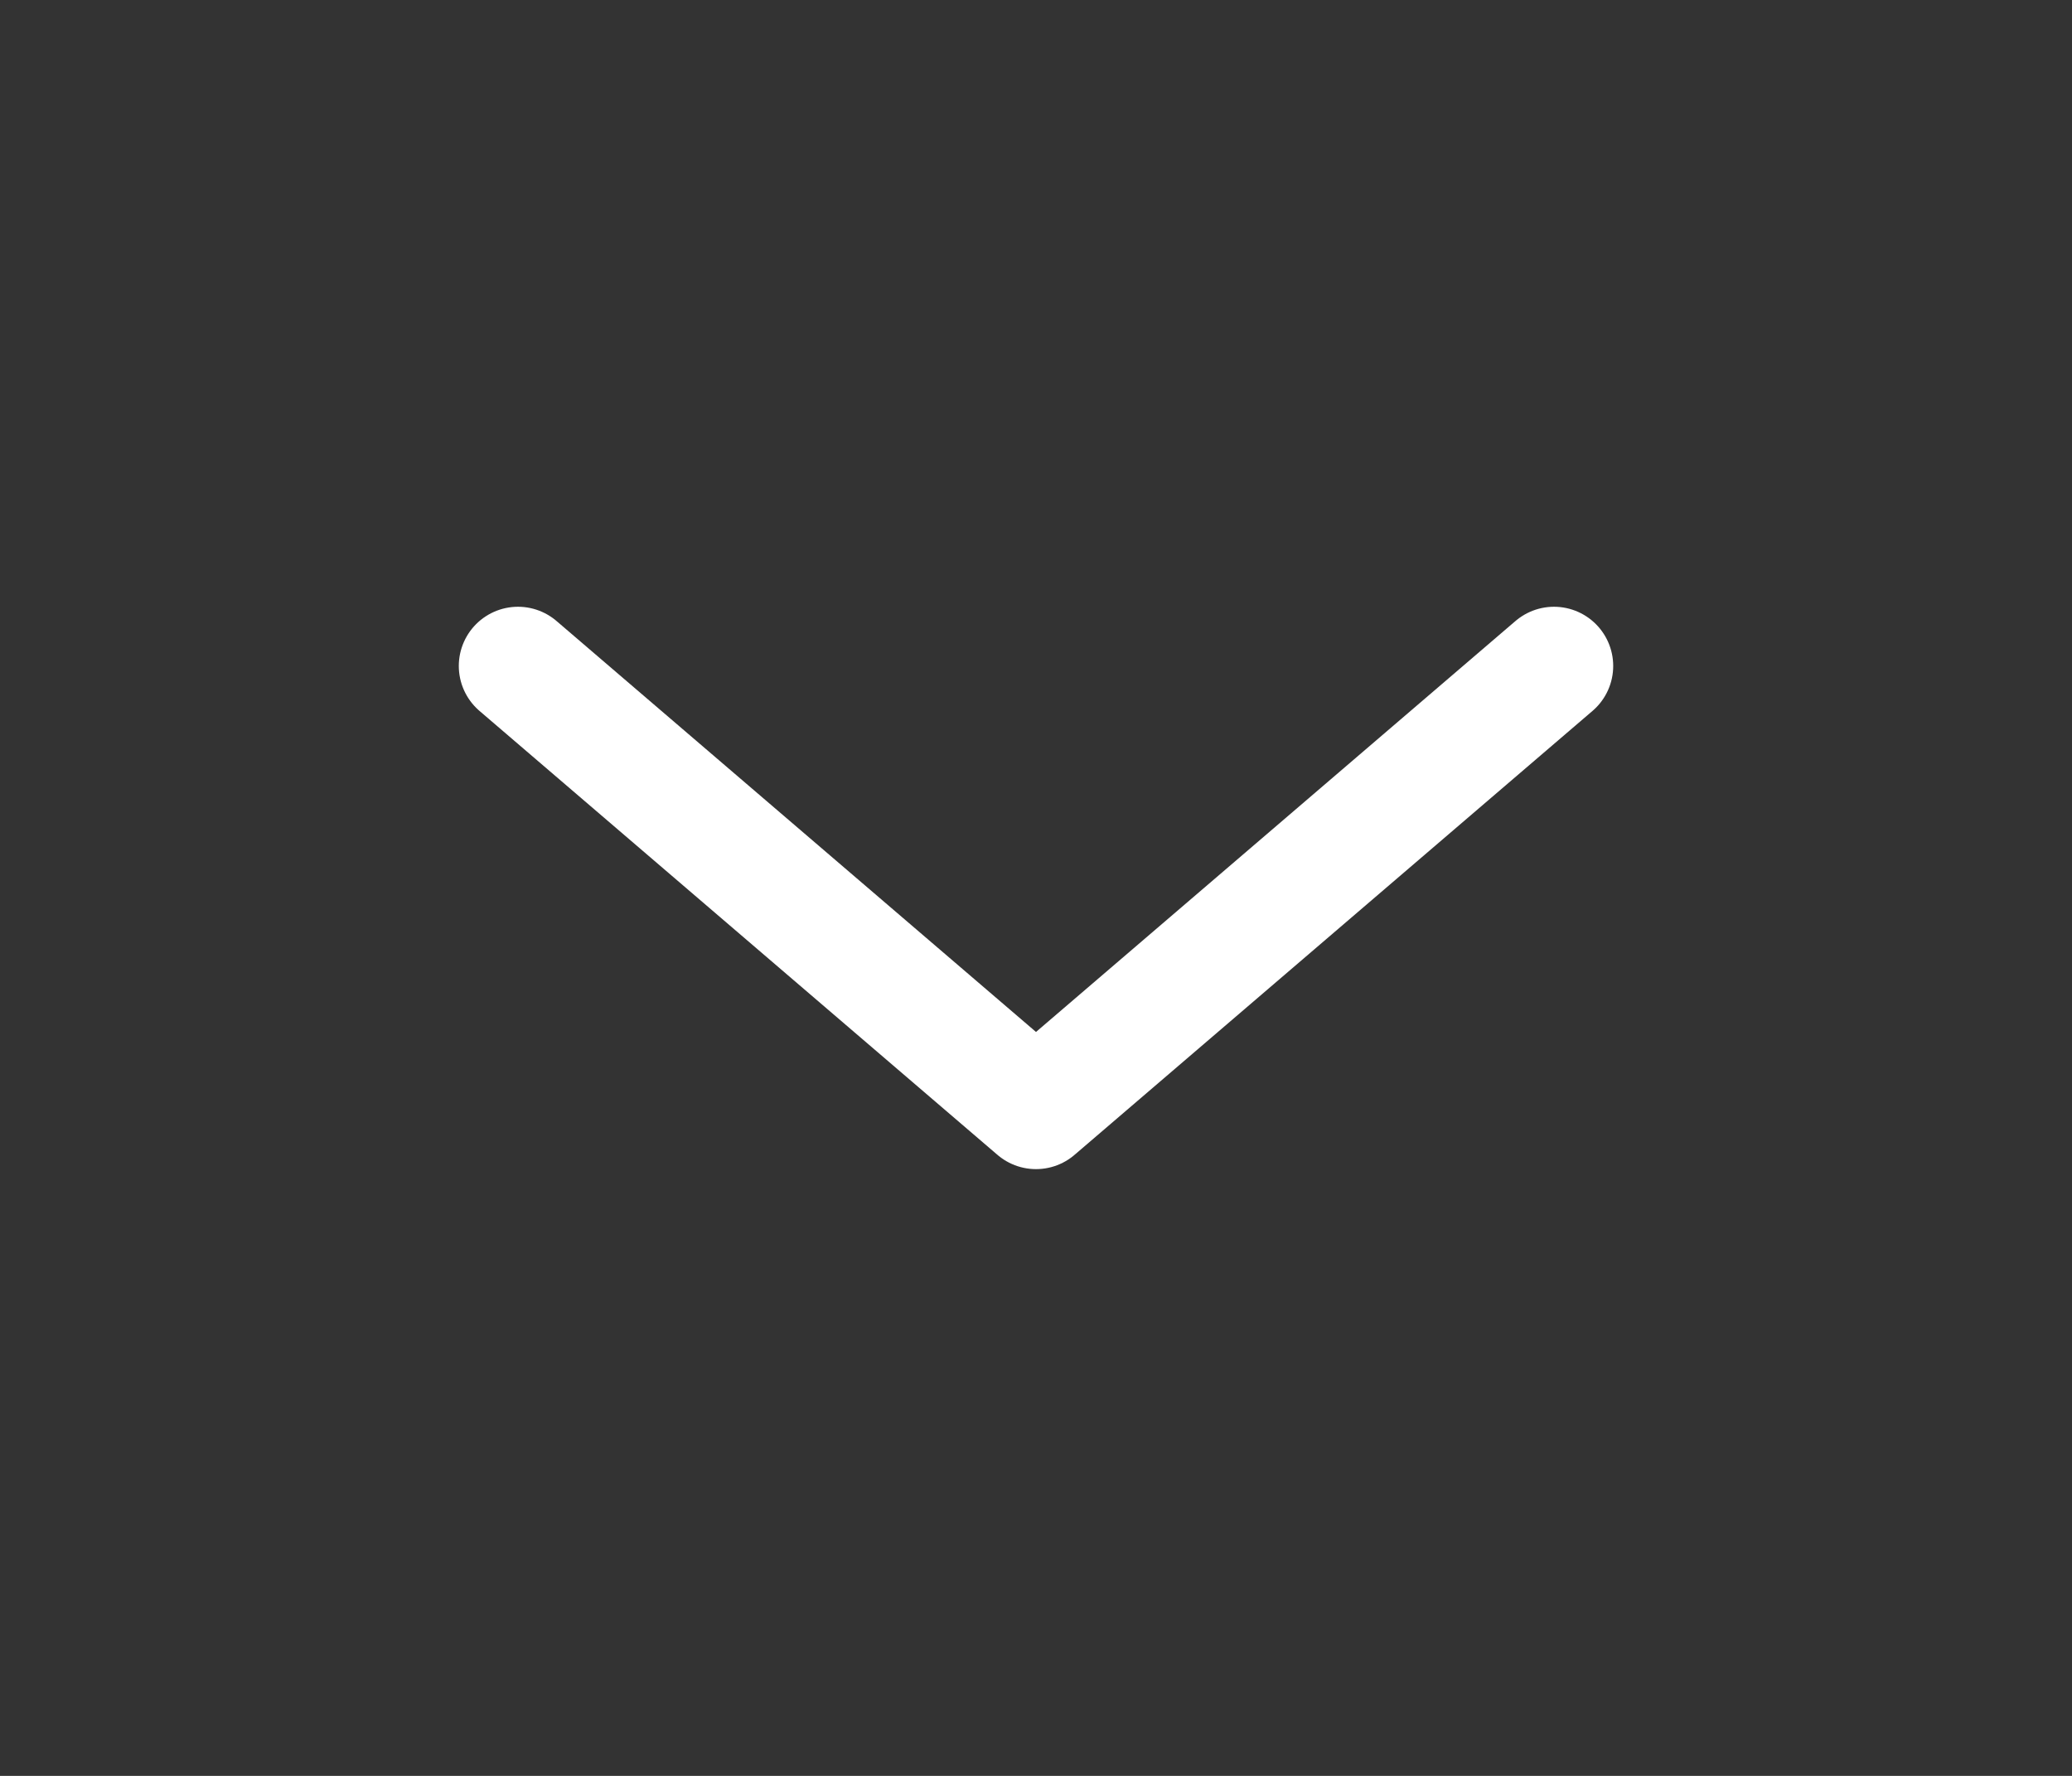 <svg width="35" height="30" viewBox="0 0 35 30" fill="none" xmlns="http://www.w3.org/2000/svg">
<rect x="0" y="0" width="35" height="30" fill="#333333" stroke="none"/>
<path d="M8.75 11.25L17.5 18.75L26.25 11.25" stroke="white" stroke-width="2" stroke-linecap="round" stroke-linejoin="round"/>
</svg>
